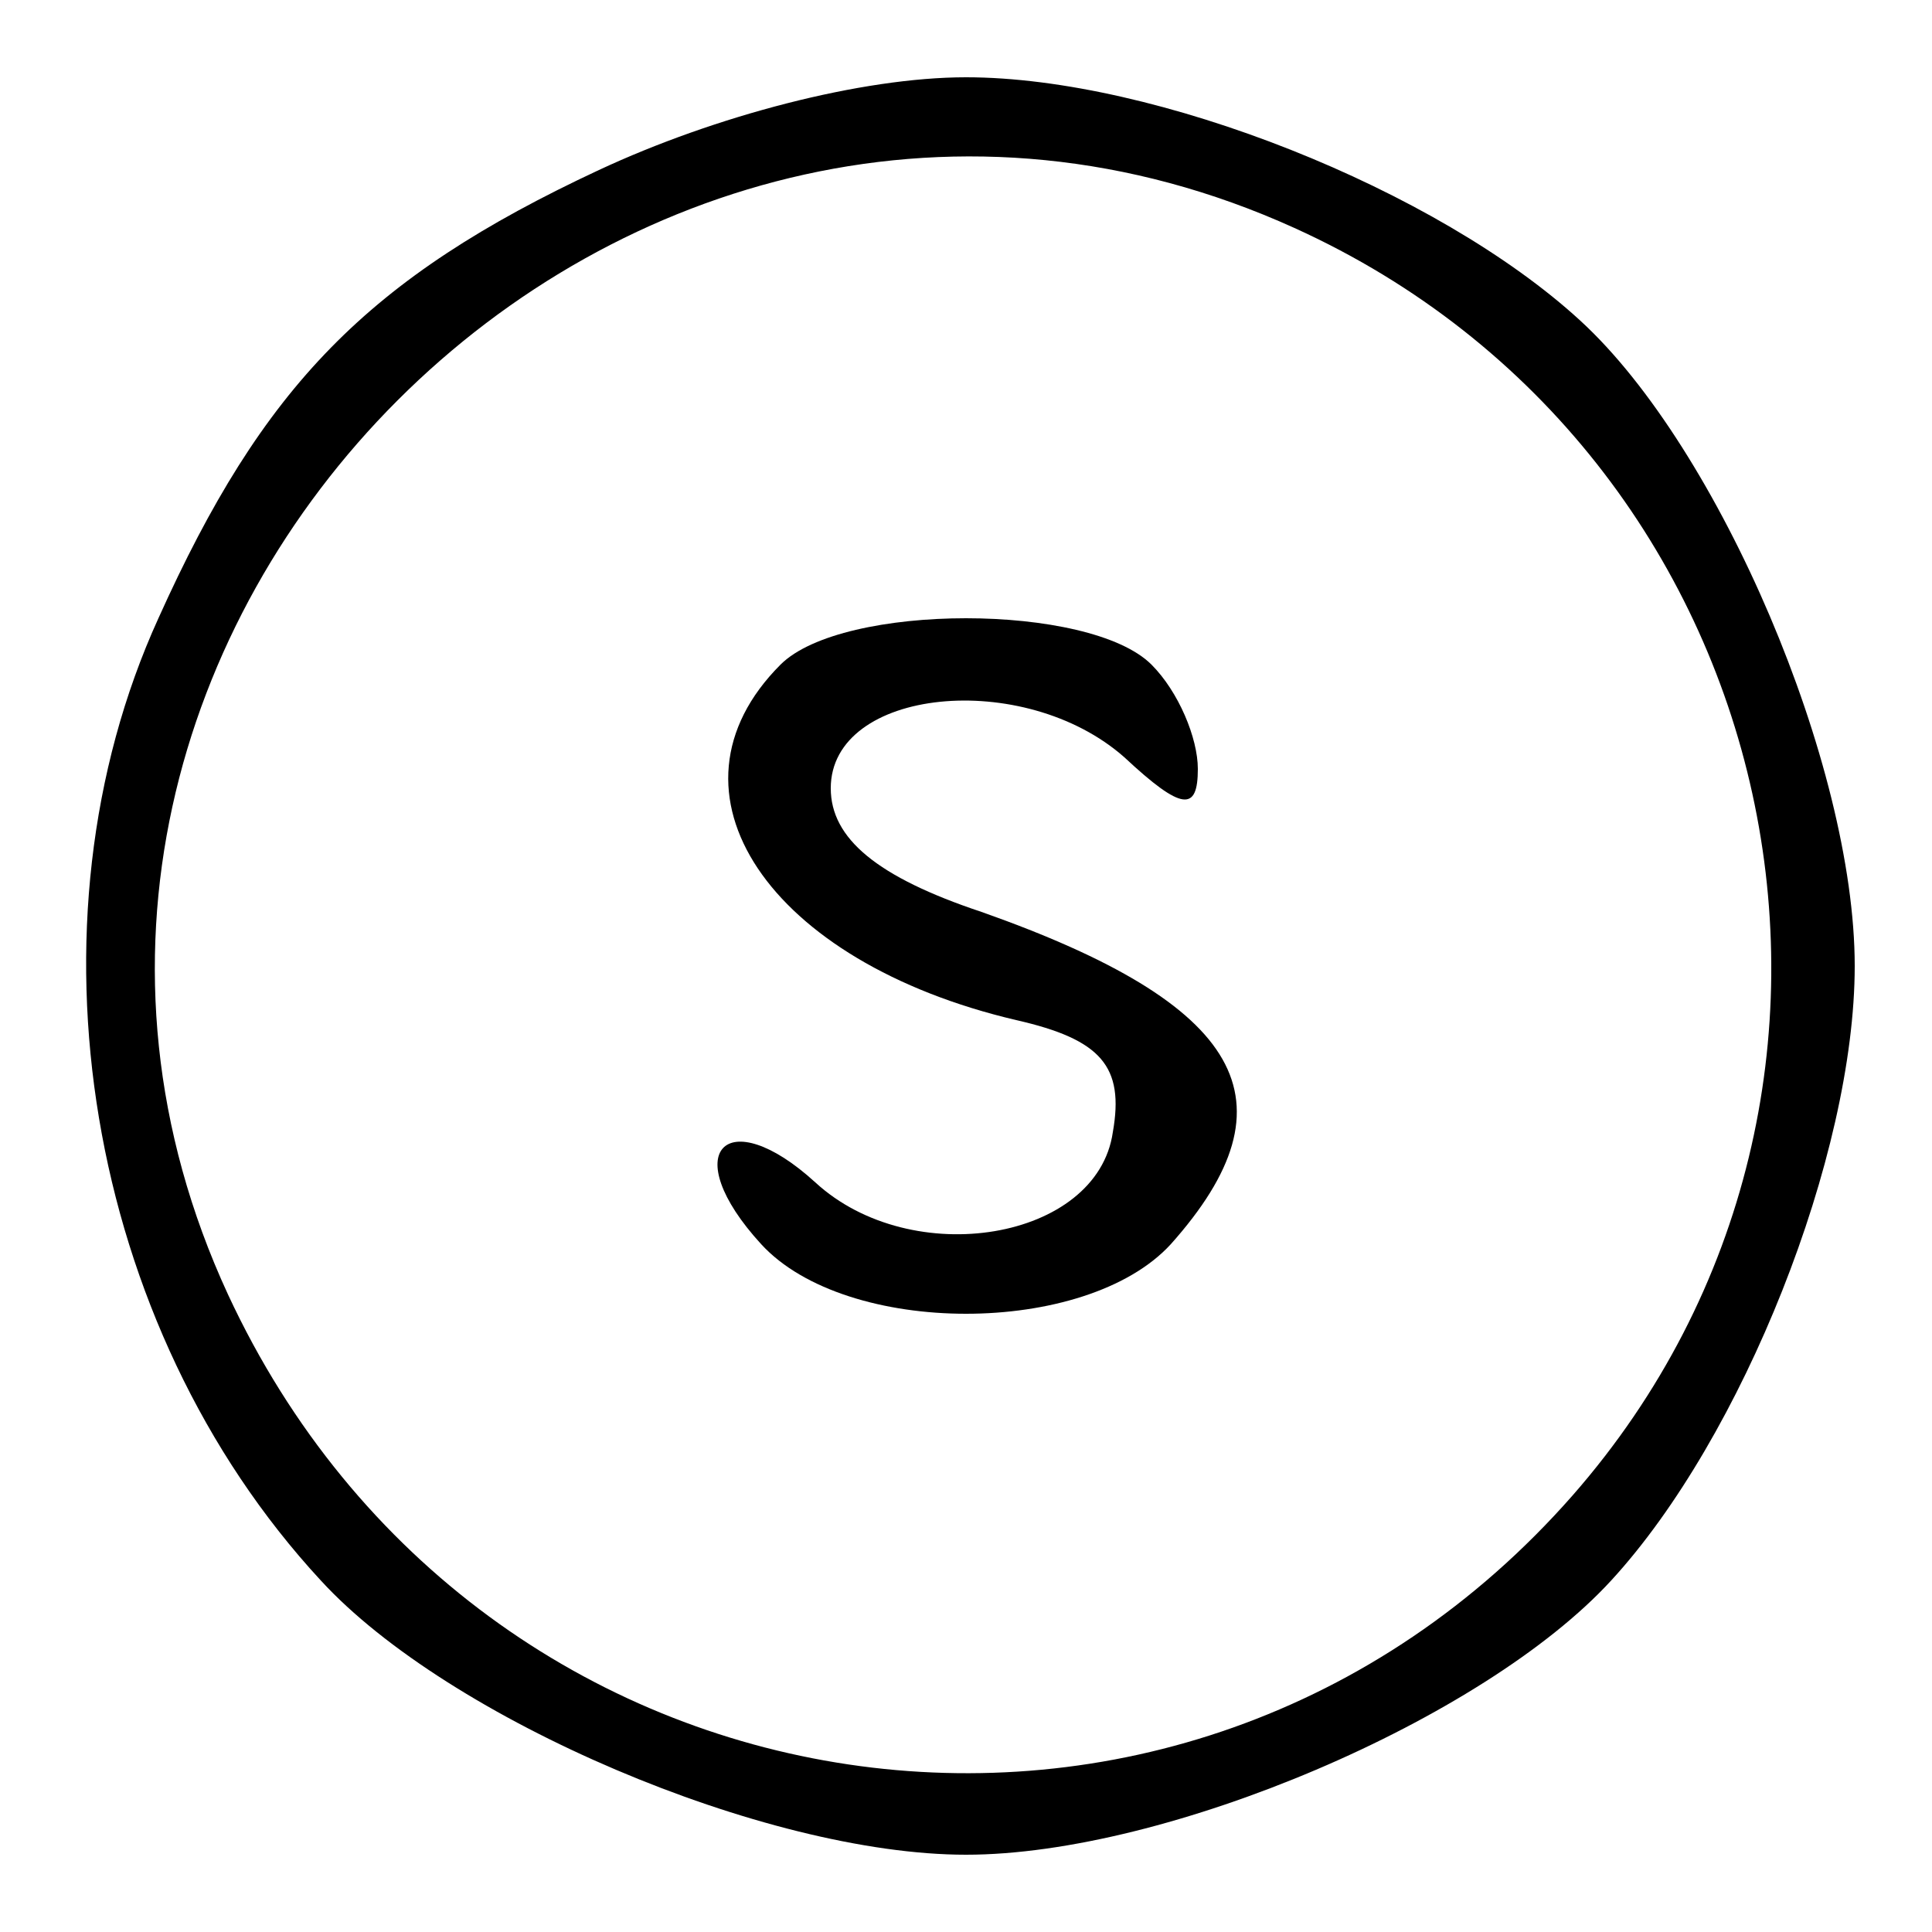 <?xml version="1.0" standalone="no"?>
<!DOCTYPE svg PUBLIC "-//W3C//DTD SVG 20010904//EN"
 "http://www.w3.org/TR/2001/REC-SVG-20010904/DTD/svg10.dtd">
<svg version="1.0" xmlns="http://www.w3.org/2000/svg"
 width="50pt" height="50pt" viewBox="0 0 50 50"
 preserveAspectRatio="xMidYMid meet">

<g transform="translate(0,50) scale(0.1,-0.1)"
fill="#000000" stroke="none">
<path d="M155 456 c-60 -28 -87 -56 -114 -116 -36 -79 -19 -183 42 -249 33
-36 115 -71 167 -71 52 0 134 35 167 71 34 37 63 110 63 159 0 52 -35 134 -71
167 -37 34 -110 63 -159 63 -27 0 -65 -10 -95 -24z m180 -15 c128 -58 164
-223 72 -328 -101 -115 -283 -88 -348 52 -79 171 104 354 276 276z"/>
<path d="M202 328 c-33 -33 -3 -77 61 -92 22 -5 28 -12 25 -29 -4 -28 -52 -36
-77 -13 -23 21 -36 8 -14 -16 22 -24 84 -24 106 0 33 37 19 62 -49 86 -27 9
-39 19 -39 32 0 26 50 31 76 8 15 -14 19 -14 19 -3 0 8 -5 20 -12 27 -16 16
-80 16 -96 0z"/>
</g>
</svg>
